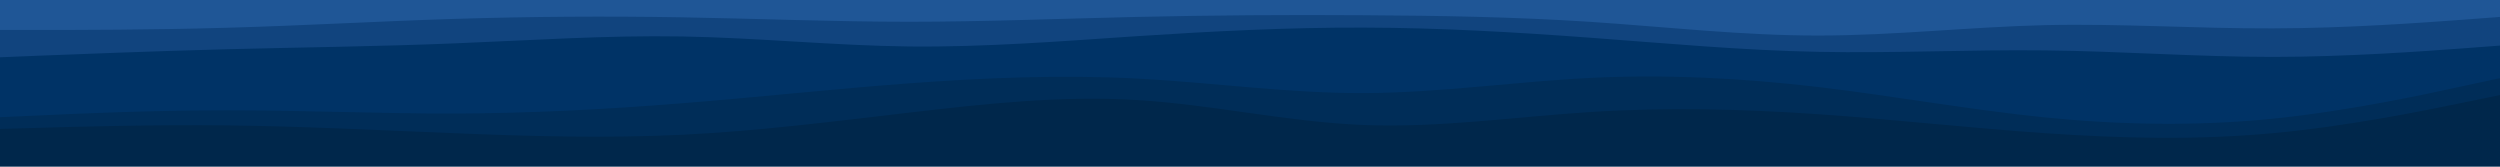 <svg id="visual" viewBox="0 0 1920 128" width="1920" height="128" xmlns="http://www.w3.org/2000/svg" xmlns:xlink="http://www.w3.org/1999/xlink" version="1.1"><path d="M0 25L29.2 25C58.3 25 116.7 25 174.8 23.3C233 21.7 291 18.3 349.2 16.5C407.3 14.7 465.7 14.3 523.8 15.3C582 16.3 640 18.7 698.2 18.7C756.3 18.7 814.7 16.3 872.8 15C931 13.7 989 13.3 1047.2 13.7C1105.3 14 1163.7 15 1221.8 18.8C1280 22.7 1338 29.3 1396.2 29.3C1454.3 29.3 1512.7 22.7 1570.8 21.3C1629 20 1687 24 1745.2 23.8C1803.3 23.7 1861.7 19.3 1890.8 17.2L1920 15L1920 0L1890.8 0C1861.7 0 1803.3 0 1745.2 0C1687 0 1629 0 1570.8 0C1512.7 0 1454.3 0 1396.2 0C1338 0 1280 0 1221.8 0C1163.7 0 1105.3 0 1047.2 0C989 0 931 0 872.8 0C814.7 0 756.3 0 698.2 0C640 0 582 0 523.8 0C465.7 0 407.3 0 349.2 0C291 0 233 0 174.8 0C116.7 0 58.3 0 29.2 0L0 0Z" fill="#1f5696"></path><path d="M0 46L29.2 44.8C58.3 43.7 116.7 41.3 174.8 39.8C233 38.3 291 37.7 349.2 35.3C407.3 33 465.7 29 523.8 30C582 31 640 37 698.2 37.7C756.3 38.3 814.7 33.7 872.8 29.8C931 26 989 23 1047.2 23.2C1105.3 23.3 1163.7 26.7 1221.8 31C1280 35.3 1338 40.7 1396.2 41.8C1454.3 43 1512.7 40 1570.8 40.7C1629 41.3 1687 45.7 1745.2 45.7C1803.3 45.7 1861.7 41.3 1890.8 39.2L1920 37L1920 13L1890.8 15.2C1861.7 17.3 1803.3 21.7 1745.2 21.8C1687 22 1629 18 1570.8 19.3C1512.7 20.7 1454.3 27.3 1396.2 27.3C1338 27.3 1280 20.7 1221.8 16.8C1163.7 13 1105.3 12 1047.2 11.7C989 11.3 931 11.7 872.8 13C814.7 14.3 756.3 16.7 698.2 16.7C640 16.7 582 14.3 523.8 13.3C465.7 12.3 407.3 12.7 349.2 14.5C291 16.3 233 19.7 174.8 21.3C116.7 23 58.3 23 29.2 23L0 23Z" fill="#11447e"></path><path d="M0 92L29.2 90.7C58.3 89.3 116.7 86.7 174.8 86.7C233 86.7 291 89.3 349.2 89.2C407.3 89 465.7 86 523.8 81.3C582 76.7 640 70.3 698.2 66C756.3 61.7 814.7 59.3 872.8 62.3C931 65.3 989 73.7 1047.2 73.5C1105.3 73.3 1163.7 64.7 1221.8 61.8C1280 59 1338 62 1396.2 68.8C1454.3 75.7 1512.7 86.3 1570.8 92.2C1629 98 1687 99 1745.2 93.2C1803.3 87.3 1861.7 74.7 1890.8 68.3L1920 62L1920 35L1890.8 37.2C1861.7 39.3 1803.3 43.7 1745.2 43.7C1687 43.7 1629 39.3 1570.8 38.7C1512.7 38 1454.3 41 1396.2 39.8C1338 38.7 1280 33.3 1221.8 29C1163.7 24.7 1105.3 21.3 1047.2 21.2C989 21 931 24 872.8 27.8C814.7 31.7 756.3 36.3 698.2 35.7C640 35 582 29 523.8 28C465.7 27 407.3 31 349.2 33.3C291 35.7 233 36.3 174.8 37.8C116.7 39.3 58.3 41.7 29.2 42.8L0 44Z" fill="#003366"></path><path d="M0 101L29.2 100.2C58.3 99.3 116.7 97.7 174.8 98.3C233 99 291 102 349.2 104.3C407.3 106.7 465.7 108.3 523.8 105.5C582 102.7 640 95.3 698.2 88.5C756.3 81.7 814.7 75.3 872.8 78.8C931 82.3 989 95.7 1047.2 98C1105.3 100.3 1163.7 91.7 1221.8 88C1280 84.3 1338 85.7 1396.2 89.7C1454.3 93.7 1512.7 100.3 1570.8 104.3C1629 108.3 1687 109.7 1745.2 104.3C1803.3 99 1861.7 87 1890.8 81L1920 75L1920 60L1890.8 66.3C1861.7 72.7 1803.3 85.3 1745.2 91.2C1687 97 1629 96 1570.8 90.2C1512.7 84.3 1454.3 73.7 1396.2 66.8C1338 60 1280 57 1221.8 59.8C1163.7 62.7 1105.3 71.3 1047.2 71.5C989 71.7 931 63.3 872.8 60.3C814.7 57.3 756.3 59.7 698.2 64C640 68.3 582 74.7 523.8 79.3C465.7 84 407.3 87 349.2 87.2C291 87.3 233 84.7 174.8 84.7C116.7 84.7 58.3 87.3 29.2 88.7L0 90Z" fill="#002d58"></path><path d="M0 129L29.2 129C58.3 129 116.7 129 174.8 129C233 129 291 129 349.2 129C407.3 129 465.7 129 523.8 129C582 129 640 129 698.2 129C756.3 129 814.7 129 872.8 129C931 129 989 129 1047.2 129C1105.3 129 1163.7 129 1221.8 129C1280 129 1338 129 1396.2 129C1454.3 129 1512.7 129 1570.8 129C1629 129 1687 129 1745.2 129C1803.3 129 1861.7 129 1890.8 129L1920 129L1920 73L1890.8 79C1861.7 85 1803.3 97 1745.2 102.3C1687 107.7 1629 106.3 1570.8 102.3C1512.7 98.3 1454.3 91.7 1396.2 87.7C1338 83.7 1280 82.3 1221.8 86C1163.7 89.7 1105.3 98.3 1047.2 96C989 93.7 931 80.3 872.8 76.8C814.7 73.3 756.3 79.7 698.2 86.5C640 93.3 582 100.7 523.8 103.5C465.7 106.3 407.3 104.7 349.2 102.3C291 100 233 97 174.8 96.3C116.7 95.7 58.3 97.3 29.2 98.2L0 99Z" fill="#00274b"></path></svg>